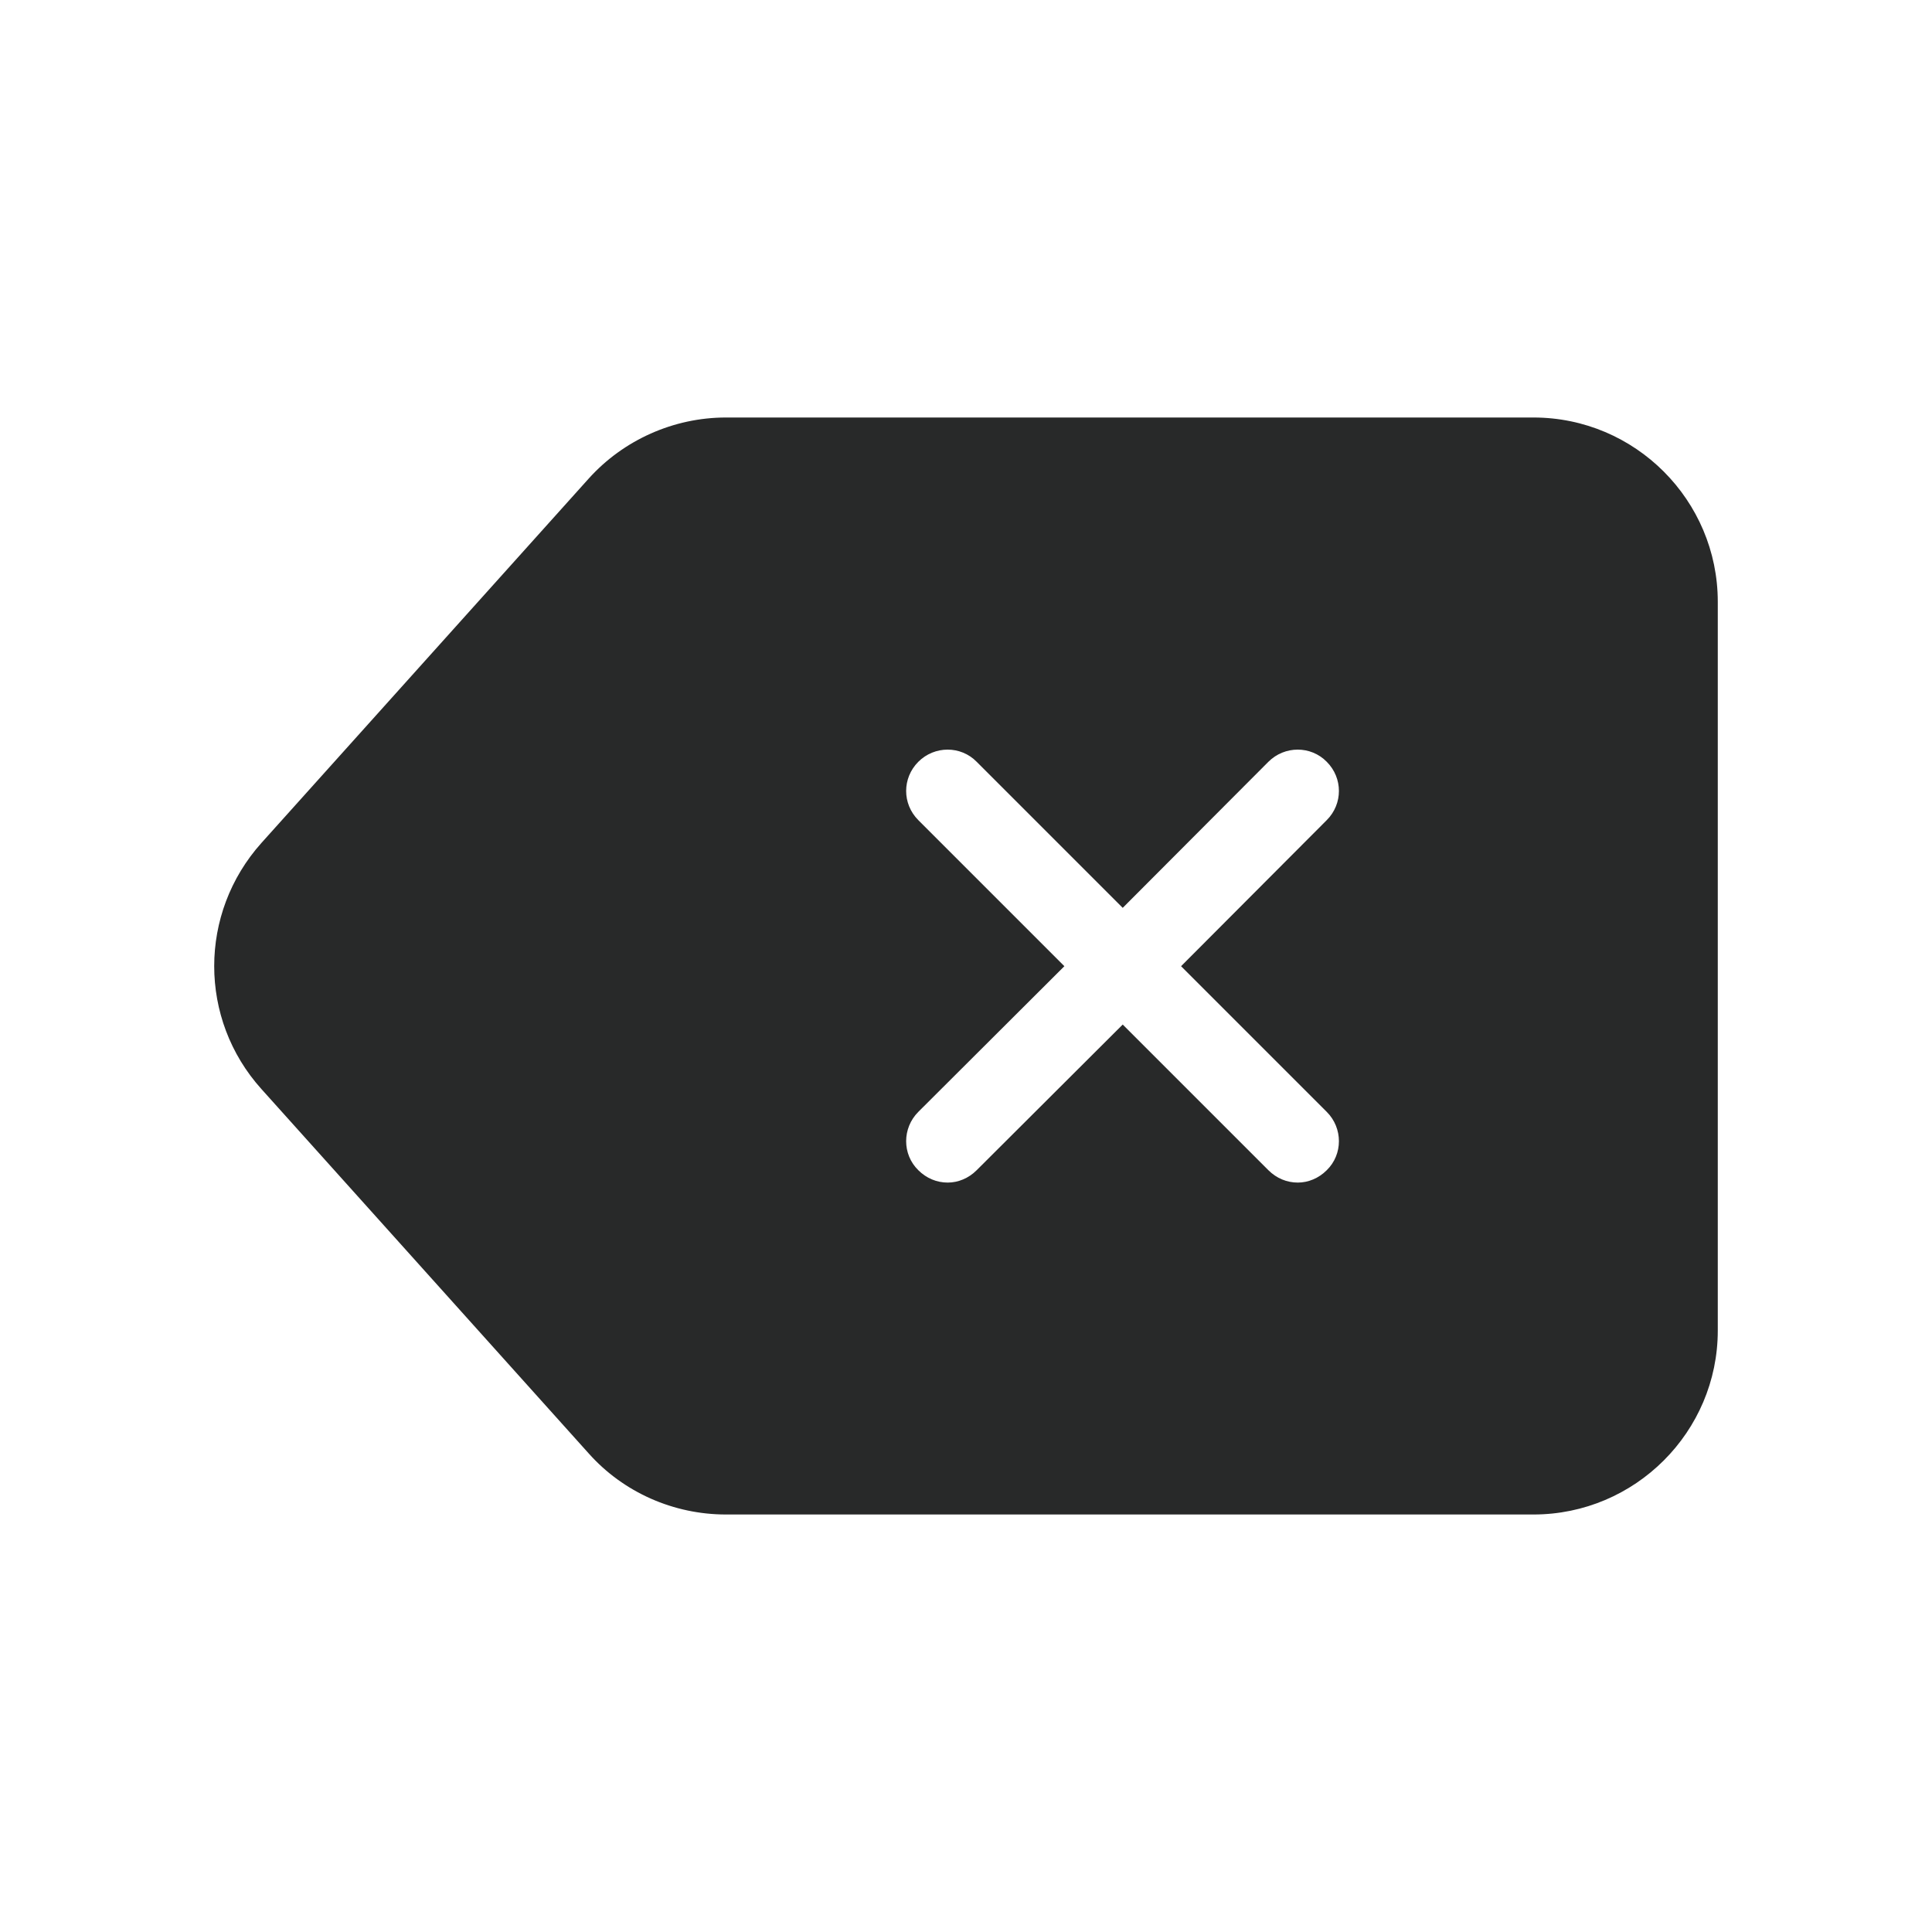 <?xml version="1.0" encoding="UTF-8"?>
<svg xmlns="http://www.w3.org/2000/svg" viewBox="0 0 50 50" stroke-width="0">
  <path d="m39.686,10.805h-20.9c-1.35,0-2.65.58-3.55,1.58l-8.47,9.43c-1.63,1.82-1.63,4.56,0,6.37l8.47,9.43c.9,1.01,2.2,1.58,3.55,1.58h20.9c2.63,0,4.77-2.14,4.77-4.76V15.575c0-2.63-2.14-4.77-4.77-4.77Zm-5.35,17.97c.42.42.42,1.1,0,1.51-.21.21-.48.32-.75.32-.28,0-.55-.11-.76-.32l-3.77-3.77-3.78,3.77c-.21.21-.48.32-.75.32-.28,0-.55-.11-.76-.32-.42-.41-.42-1.09,0-1.51l3.78-3.77-3.78-3.78c-.42-.42-.42-1.09,0-1.51.42-.42,1.1-.42,1.51,0l3.78,3.78,3.77-3.78c.42-.42,1.1-.42,1.51,0,.42.42.42,1.09,0,1.51l-3.77,3.78,3.77,3.77Z"
  style="fill: #282929;"/>
</svg>